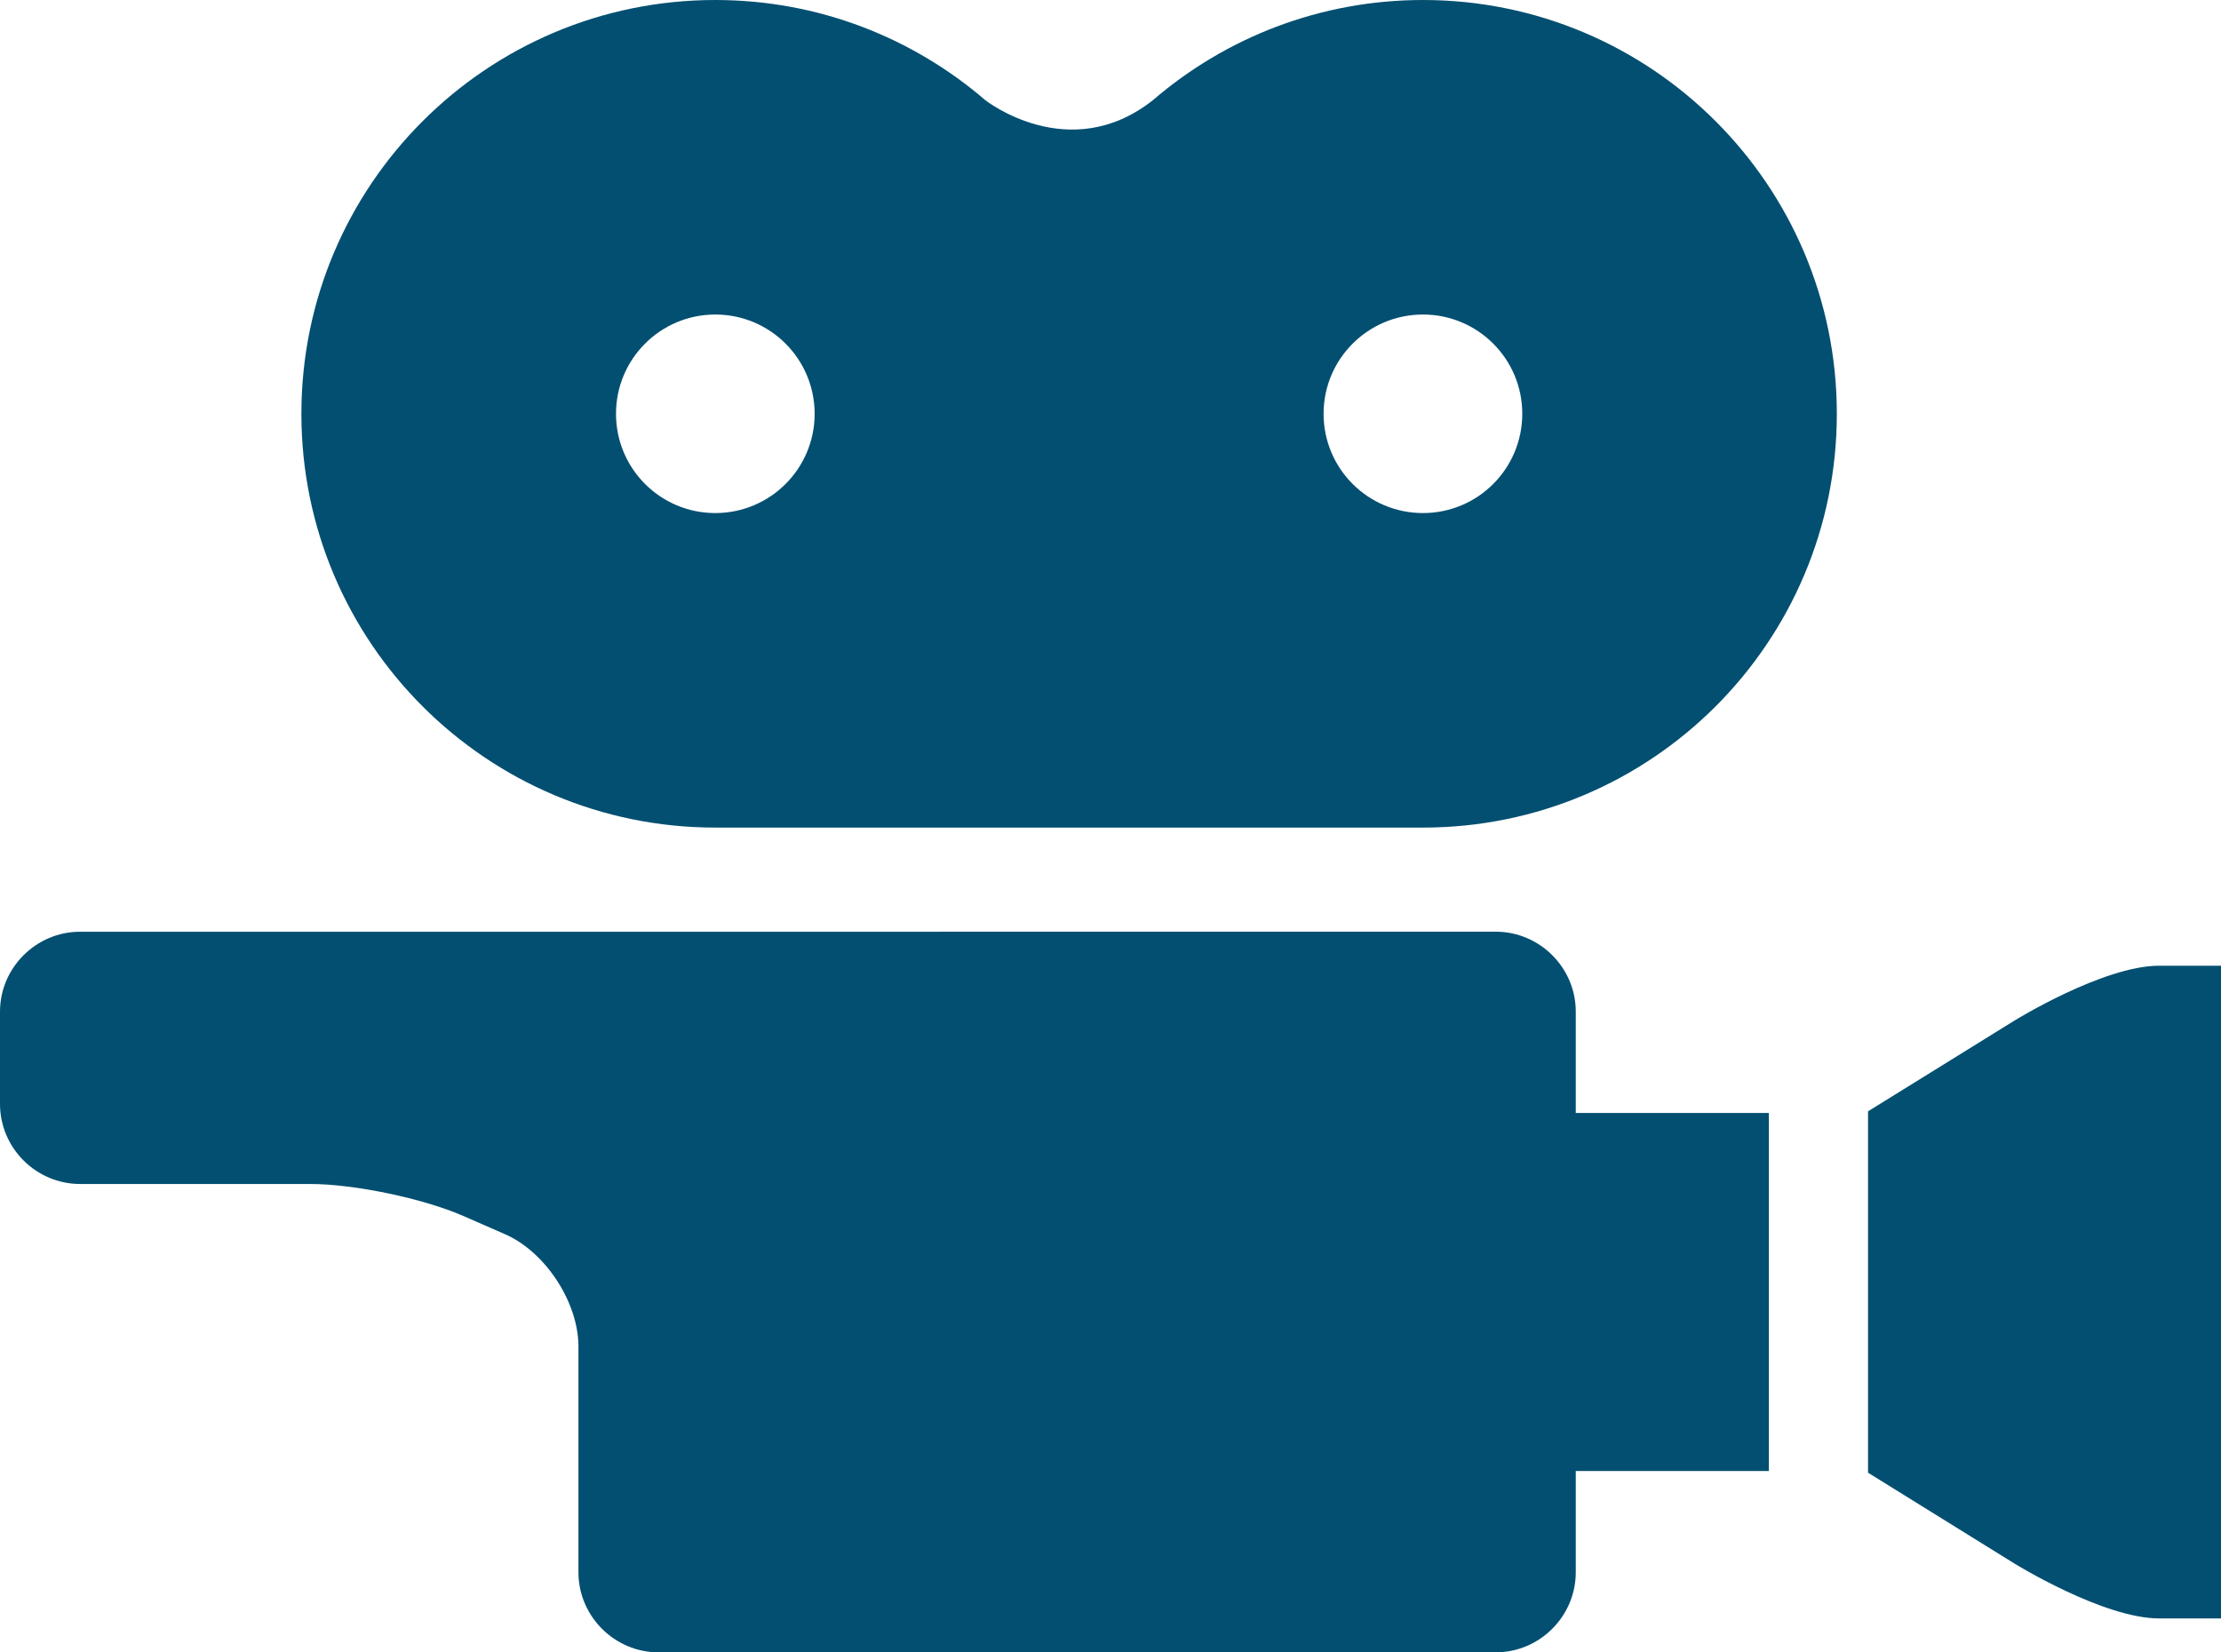 <?xml version="1.0" encoding="utf-8"?>
<!-- Generator: Adobe Illustrator 15.1.0, SVG Export Plug-In . SVG Version: 6.00 Build 0)  -->
<!DOCTYPE svg PUBLIC "-//W3C//DTD SVG 1.1//EN" "http://www.w3.org/Graphics/SVG/1.1/DTD/svg11.dtd">
<svg version="1.1" id="Layer_1" xmlns="http://www.w3.org/2000/svg" xmlns:xlink="http://www.w3.org/1999/xlink" x="0px" y="0px"
	 width="39.145px" height="29.131px" viewBox="0 0 39.145 29.131" enable-background="new 0 0 39.145 29.131" xml:space="preserve">
<g>
	<path fill="#034F71" d="M-1388.541,713.426c-0.775,0-2.047,0-2.823,0h-2.153c-0.776,0-2.047,0-2.823,0h-7.372
		c-0.776,0-1.412,0.635-1.412,1.41v1.625c0,0.777,0.636,1.412,1.412,1.412h4.054c0.776,0,1.993,0.254,2.705,0.566l0.731,0.32
		c0.711,0.311,1.293,1.201,1.293,1.979v3.98c0,0.775,0.636,1.412,1.412,1.412h14.754c0.777,0,1.412-0.637,1.412-1.412v-9.883
		c0-0.775-0.635-1.41-1.412-1.41H-1388.541z"/>
	<path fill="#034F71" d="M-1380.044,697c-1.818,0-3.482,0.666-4.76,1.766c-1.477,1.166-2.954,0-2.954,0l0,0
		c-1.278-1.1-2.94-1.766-4.759-1.766c-4.029,0-7.295,3.266-7.295,7.295s3.266,7.295,7.295,7.295h12.473
		c4.028,0,7.294-3.266,7.294-7.295S-1376.016,697-1380.044,697z M-1392.517,706.045c-0.967,0-1.75-0.783-1.75-1.75
		s0.783-1.75,1.75-1.75s1.751,0.783,1.751,1.75S-1391.55,706.045-1392.517,706.045z M-1380.044,706.045
		c-0.968,0-1.752-0.783-1.752-1.75s0.784-1.75,1.752-1.75c0.967,0,1.75,0.783,1.75,1.75S-1379.078,706.045-1380.044,706.045z"/>
	<rect x="-1384.857" y="716.621" fill="#034F71" width="10.908" height="6.312"/>
	<path fill="#034F71" d="M-1367.07,714.025c-0.988,0-2.553,0.969-2.553,0.969l-2.578,1.598v6.371l2.578,1.6
		c0,0,1.564,0.969,2.553,0.969s1.089,0,1.089,0v-11.506H-1367.07z"/>
</g>
<g>
	<path fill="#034F71" d="M16.584,16.426c-0.775,0-2.047,0-2.823,0h-2.153c-0.776,0-2.047,0-2.823,0H1.412
		C0.636,16.426,0,17.061,0,17.836v1.625c0,0.777,0.636,1.412,1.412,1.412h4.054c0.776,0,1.993,0.254,2.705,0.566l0.731,0.32
		c0.711,0.311,1.293,1.201,1.293,1.979v3.98c0,0.775,0.636,1.412,1.412,1.412h14.754c0.777,0,1.412-0.637,1.412-1.412v-9.883
		c0-0.775-0.635-1.41-1.412-1.41H16.584z"/>
	<path fill="#034F71" d="M25.08,0c-1.818,0-3.482,0.666-4.76,1.766c-1.477,1.166-2.954,0-2.954,0l0,0
		C16.088,0.666,14.426,0,12.607,0C8.578,0,5.312,3.266,5.312,7.295s3.266,7.295,7.295,7.295H25.08c4.028,0,7.294-3.266,7.294-7.295
		S29.108,0,25.08,0z M12.607,9.045c-0.967,0-1.75-0.783-1.75-1.75s0.783-1.75,1.75-1.75s1.751,0.783,1.751,1.75
		S13.574,9.045,12.607,9.045z M25.08,9.045c-0.968,0-1.752-0.783-1.752-1.75s0.784-1.75,1.752-1.75c0.967,0,1.75,0.783,1.75,1.75
		S26.047,9.045,25.08,9.045z"/>
	<rect x="20.268" y="19.621" fill="#034F71" width="10.908" height="6.312"/>
	<path fill="#034F71" d="M38.055,17.025c-0.988,0-2.553,0.969-2.553,0.969l-2.578,1.598v6.371l2.578,1.6
		c0,0,1.564,0.969,2.553,0.969s1.09,0,1.09,0V17.025H38.055z"/>
</g>
</svg>
